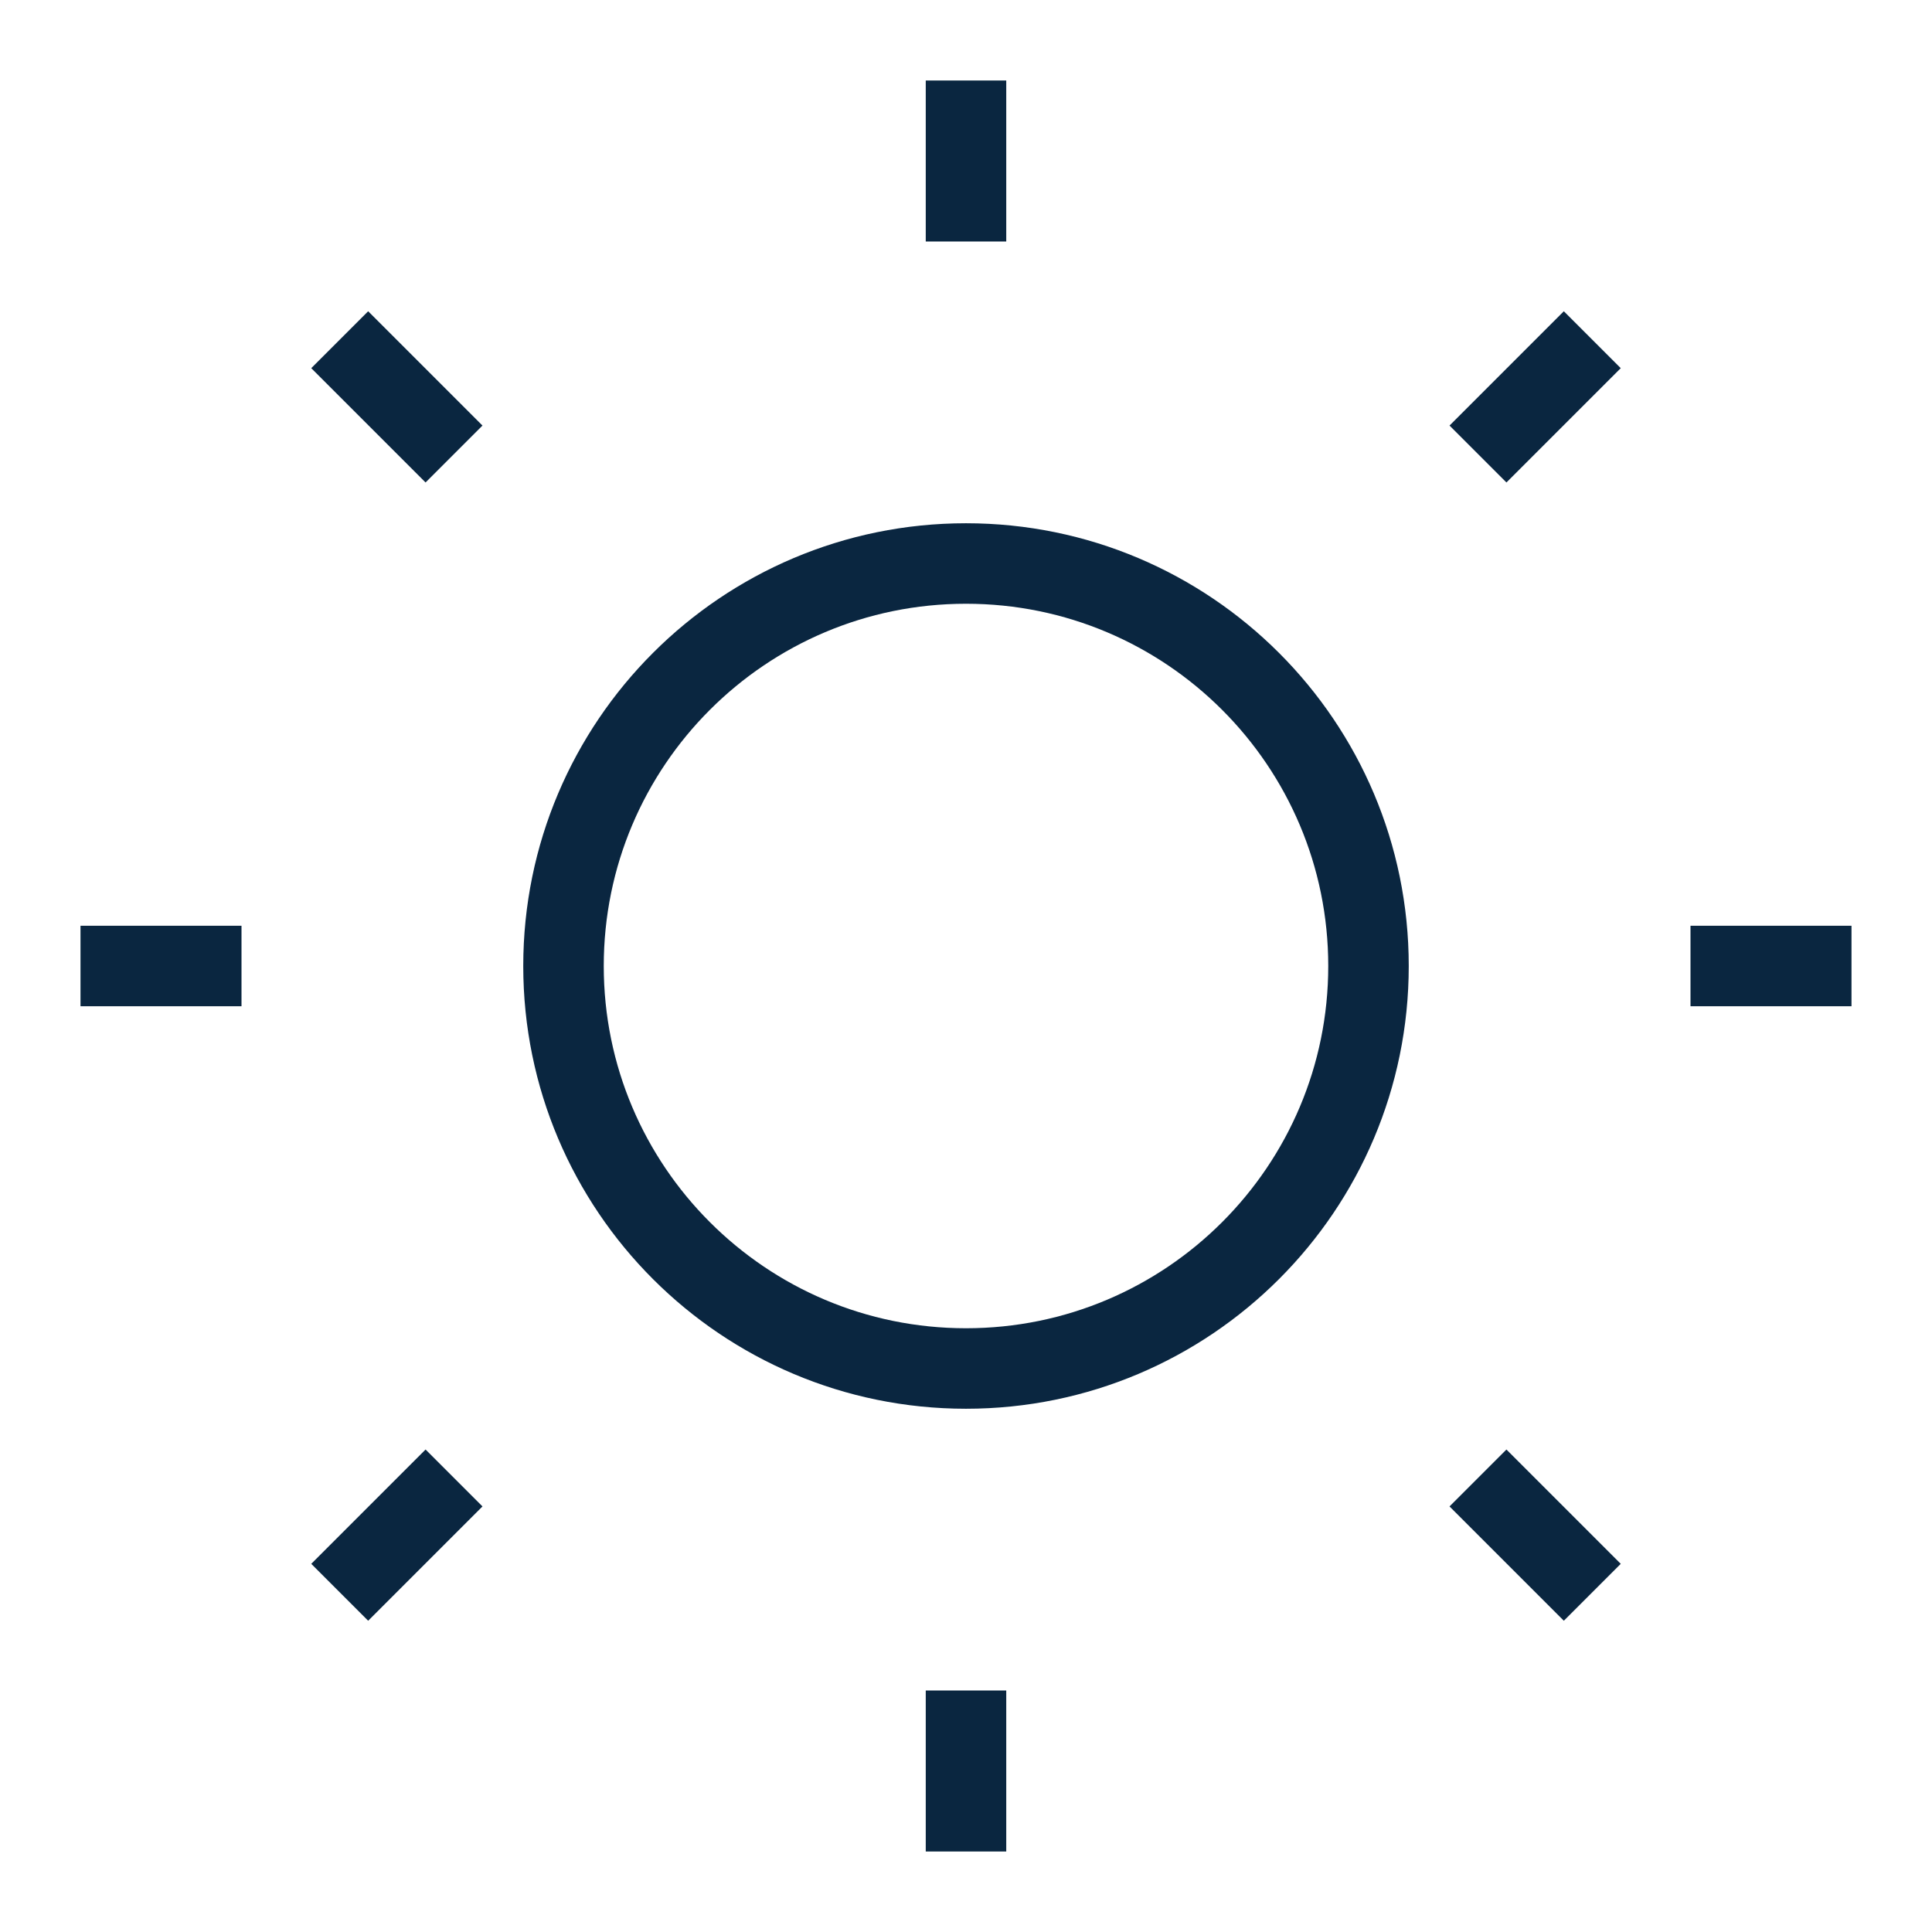 <svg xmlns="http://www.w3.org/2000/svg" width="24" height="24" viewBox="0 0 24 24" fill="none">
  <g clipPath="url(#clip0_62_578)">
    <path d="M12 17C14.761 17 17 14.761 17 12C17 9.239 14.761 7 12 7C9.239 7 7 9.239 7 12C7 14.761 9.239 17 12 17Z" stroke="#0A2640" strokeWidth="2" strokeLinecap="round" strokeLinejoin="round"/>
    <path d="M12 1V3" stroke="#0A2640" strokeWidth="2" strokeLinecap="round" strokeLinejoin="round"/>
    <path d="M12 21V23" stroke="#0A2640" strokeWidth="2" strokeLinecap="round" strokeLinejoin="round"/>
    <path d="M4.22 4.22L5.64 5.64" stroke="#0A2640" strokeWidth="2" strokeLinecap="round" strokeLinejoin="round"/>
    <path d="M18.36 18.36L19.78 19.78" stroke="#0A2640" strokeWidth="2" strokeLinecap="round" strokeLinejoin="round"/>
    <path d="M1 12H3" stroke="#0A2640" strokeWidth="2" strokeLinecap="round" strokeLinejoin="round"/>
    <path d="M21 12H23" stroke="#0A2640" strokeWidth="2" strokeLinecap="round" strokeLinejoin="round"/>
    <path d="M4.22 19.78L5.64 18.36" stroke="#0A2640" strokeWidth="2" strokeLinecap="round" strokeLinejoin="round"/>
    <path d="M18.36 5.64L19.78 4.22" stroke="#0A2640" strokeWidth="2" strokeLinecap="round" strokeLinejoin="round"/>
  </g>
  <defs>
    <clipPath id="clip0_62_578">
      <rect width="24" height="24" fill="white"/>
    </clipPath>
  </defs>
</svg>